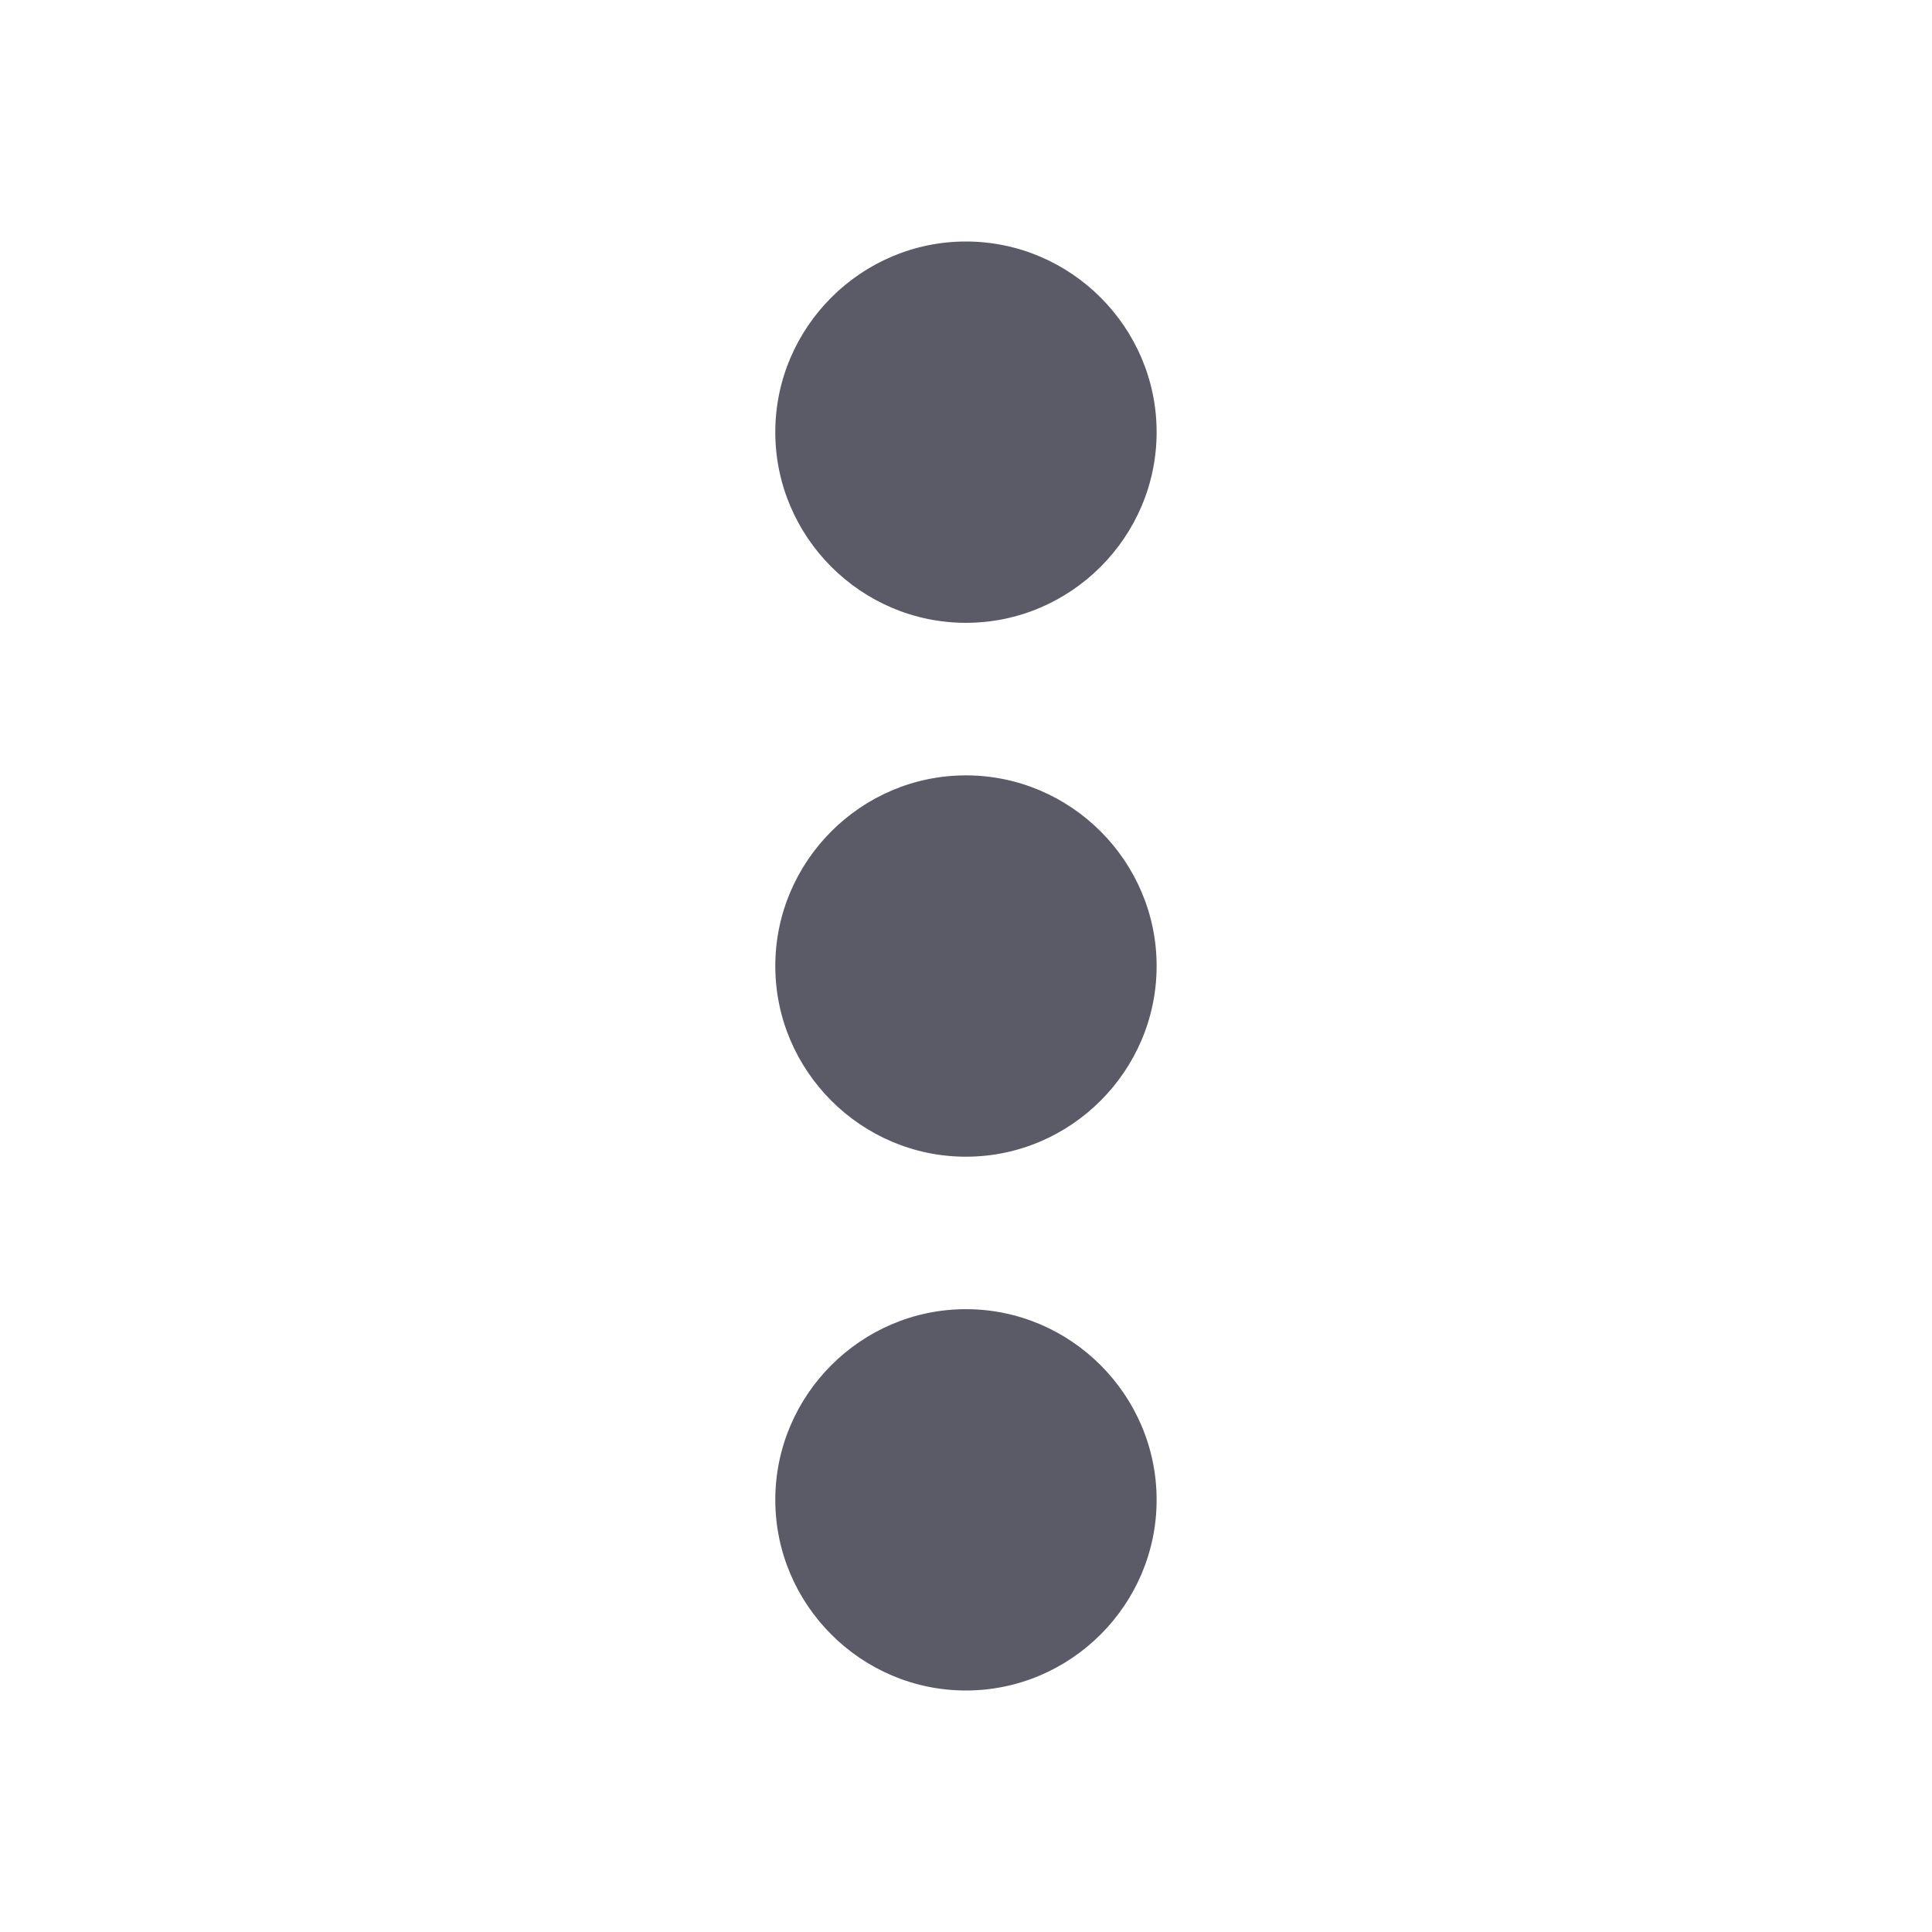 <svg width="24" height="24" viewBox="0 0 24 24" fill="none" xmlns="http://www.w3.org/2000/svg">
<path fill-rule="evenodd" clip-rule="evenodd" d="M14.368 5.368C14.368 4.066 13.302 3 11.999 3C10.697 3 9.631 4.066 9.631 5.368C9.631 6.671 10.697 7.737 11.999 7.737C13.302 7.737 14.368 6.671 14.368 5.368ZM14.368 18.632C14.368 17.329 13.302 16.263 11.999 16.263C10.697 16.263 9.631 17.329 9.631 18.632C9.631 19.934 10.697 21 11.999 21C13.302 21 14.368 19.934 14.368 18.632ZM11.999 9.632C13.302 9.632 14.368 10.698 14.368 12C14.368 13.303 13.302 14.369 11.999 14.369C10.697 14.369 9.631 13.303 9.631 12C9.631 10.698 10.697 9.632 11.999 9.632Z" fill="#5B5A67"/>
</svg>
